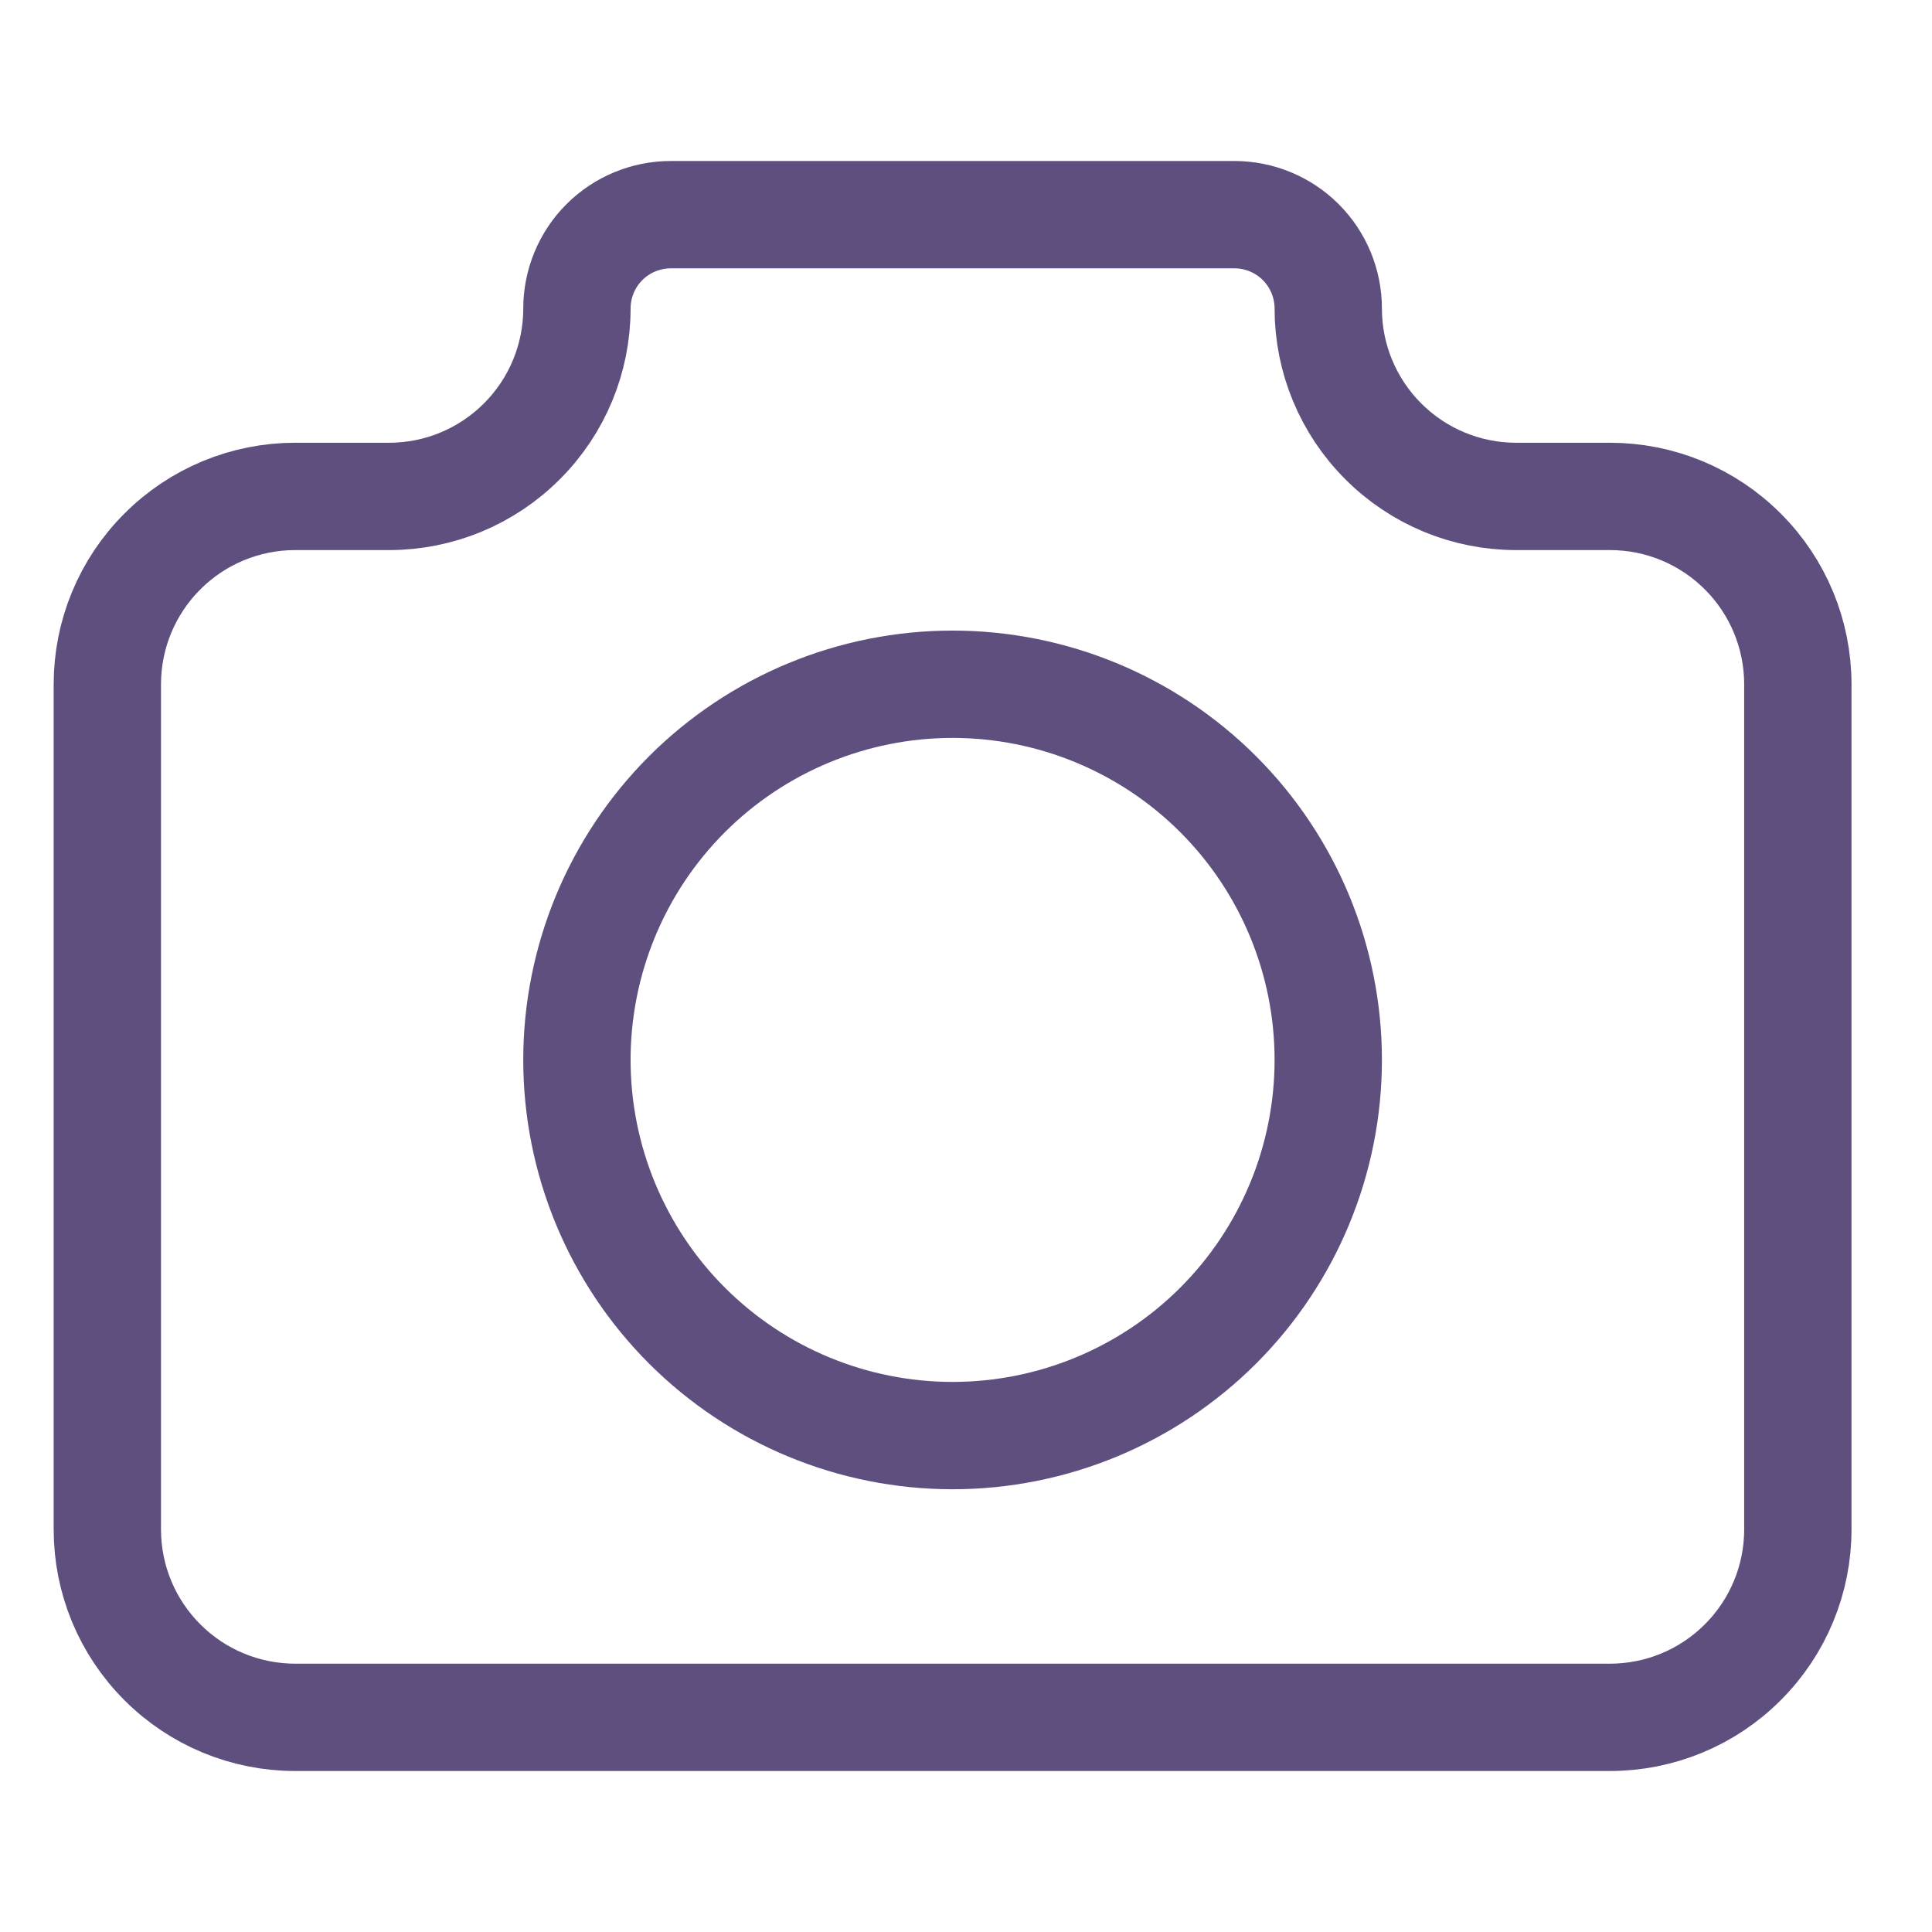 <svg width="18" height="18" viewBox="0 0 18 18" fill="none" xmlns="http://www.w3.org/2000/svg">
<path d="M2.75 4.625H3.625C4.089 4.625 4.534 4.441 4.862 4.112C5.191 3.784 5.375 3.339 5.375 2.875C5.375 2.643 5.467 2.42 5.631 2.256C5.795 2.092 6.018 2 6.25 2H11.5C11.732 2 11.955 2.092 12.119 2.256C12.283 2.42 12.375 2.643 12.375 2.875C12.375 3.339 12.559 3.784 12.888 4.112C13.216 4.441 13.661 4.625 14.125 4.625H15C15.464 4.625 15.909 4.809 16.237 5.138C16.566 5.466 16.75 5.911 16.75 6.375V14.25C16.75 14.714 16.566 15.159 16.237 15.487C15.909 15.816 15.464 16 15 16H2.75C2.286 16 1.841 15.816 1.513 15.487C1.184 15.159 1 14.714 1 14.25V6.375C1 5.911 1.184 5.466 1.513 5.138C1.841 4.809 2.286 4.625 2.75 4.625Z" stroke="#5F4F7F" stroke-linecap="round" stroke-linejoin="round"/>
<path d="M5.375 9.875C5.375 10.803 5.744 11.694 6.4 12.35C7.056 13.006 7.947 13.375 8.875 13.375C9.803 13.375 10.694 13.006 11.35 12.35C12.006 11.694 12.375 10.803 12.375 9.875C12.375 8.947 12.006 8.056 11.35 7.4C10.694 6.744 9.803 6.375 8.875 6.375C7.947 6.375 7.056 6.744 6.4 7.4C5.744 8.056 5.375 8.947 5.375 9.875Z" stroke="#5F4F7F" stroke-linecap="round" stroke-linejoin="round"/>
</svg>
